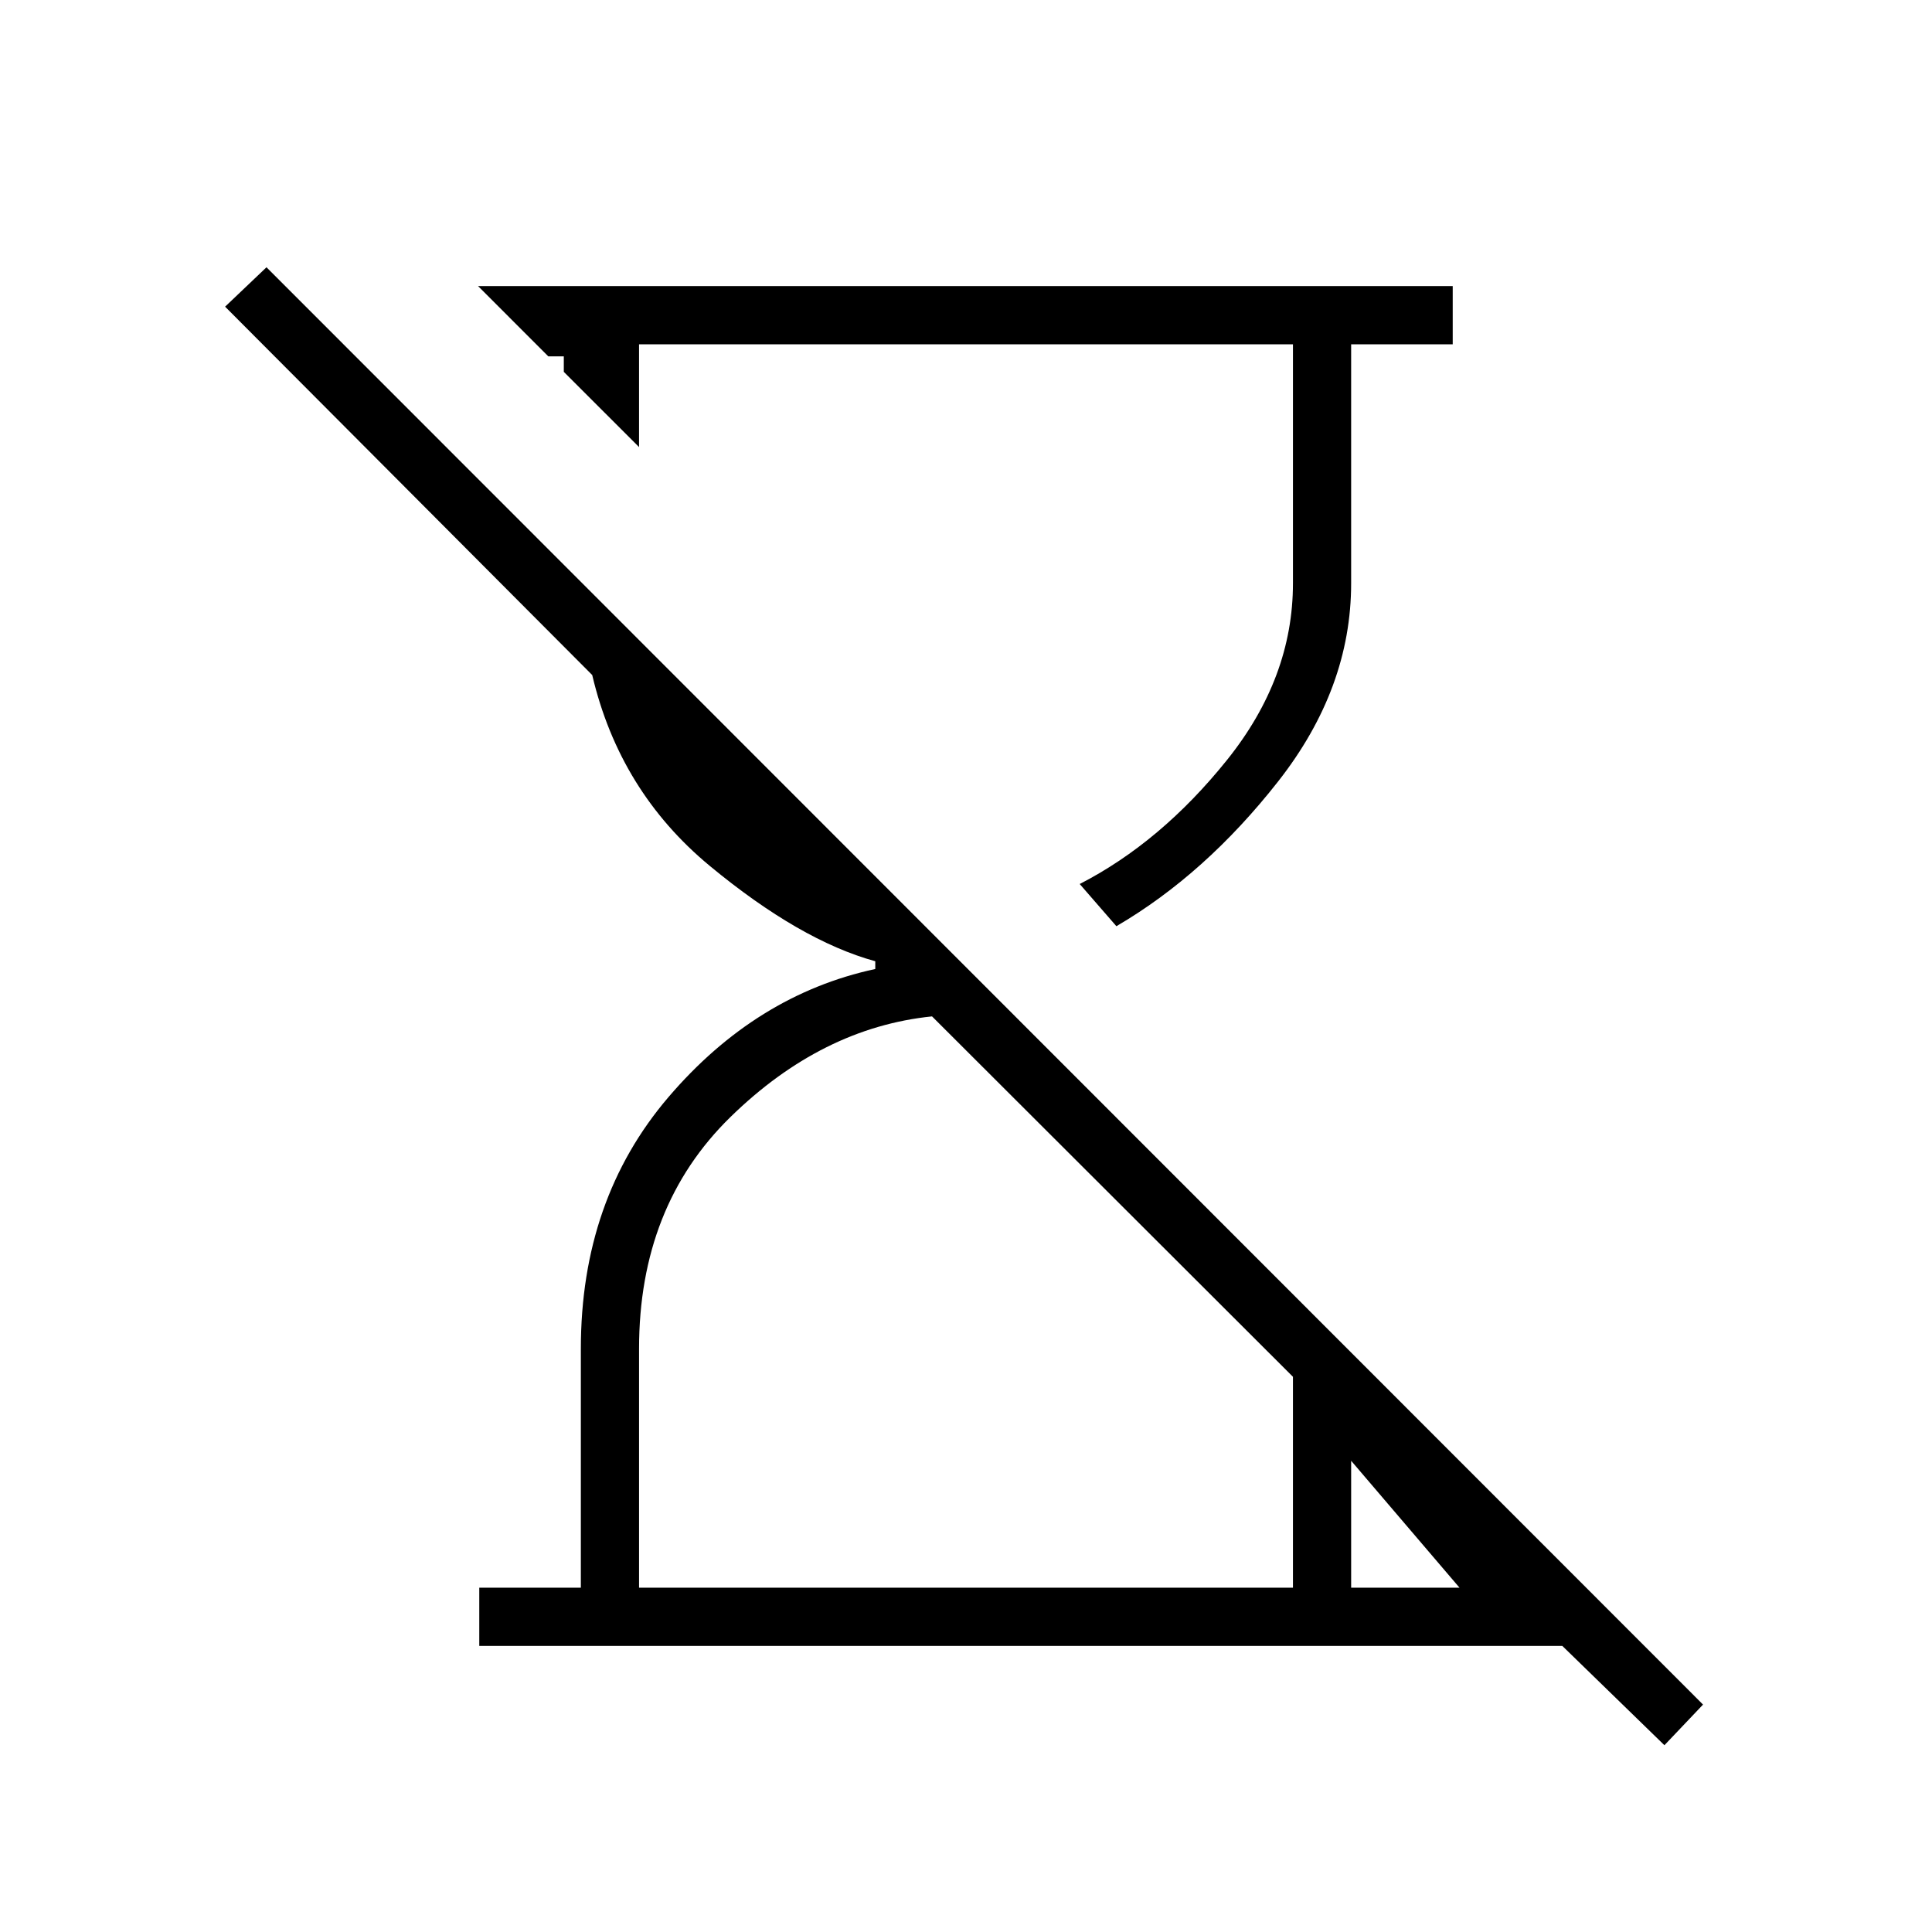 <svg xmlns="http://www.w3.org/2000/svg" height="20" viewBox="0 -960 960 960" width="20"><path d="m827.04-92.81-50.73-49.34H238.15v-28.93h50.47v-118.76q0-74.05 43.5-124.97t102.8-63.7v-3.85q-37.38-10.28-82.21-47.36-44.83-37.09-58.44-94.86L111.85-807.62l20.57-19.57L846.23-113l-19.19 20.19ZM554.73-499.77l-18.23-20.97q40.38-20.76 73.17-61.6t32.79-87.81v-118.77H317.54v51.07l-37.39-37.38v-7.69h-7.69l-34.92-34.93h484.31v28.93h-50.47v118.75q0 52.19-36.21 98.37-36.21 46.18-80.44 72.03ZM317.54-171.08h324.92v-104.8L463.12-454.96q-54.74 5.61-100.16 50-45.42 44.39-45.42 115.11v118.77Zm353.84 0h53.85l-53.85-63.07v63.07Z"/></svg>